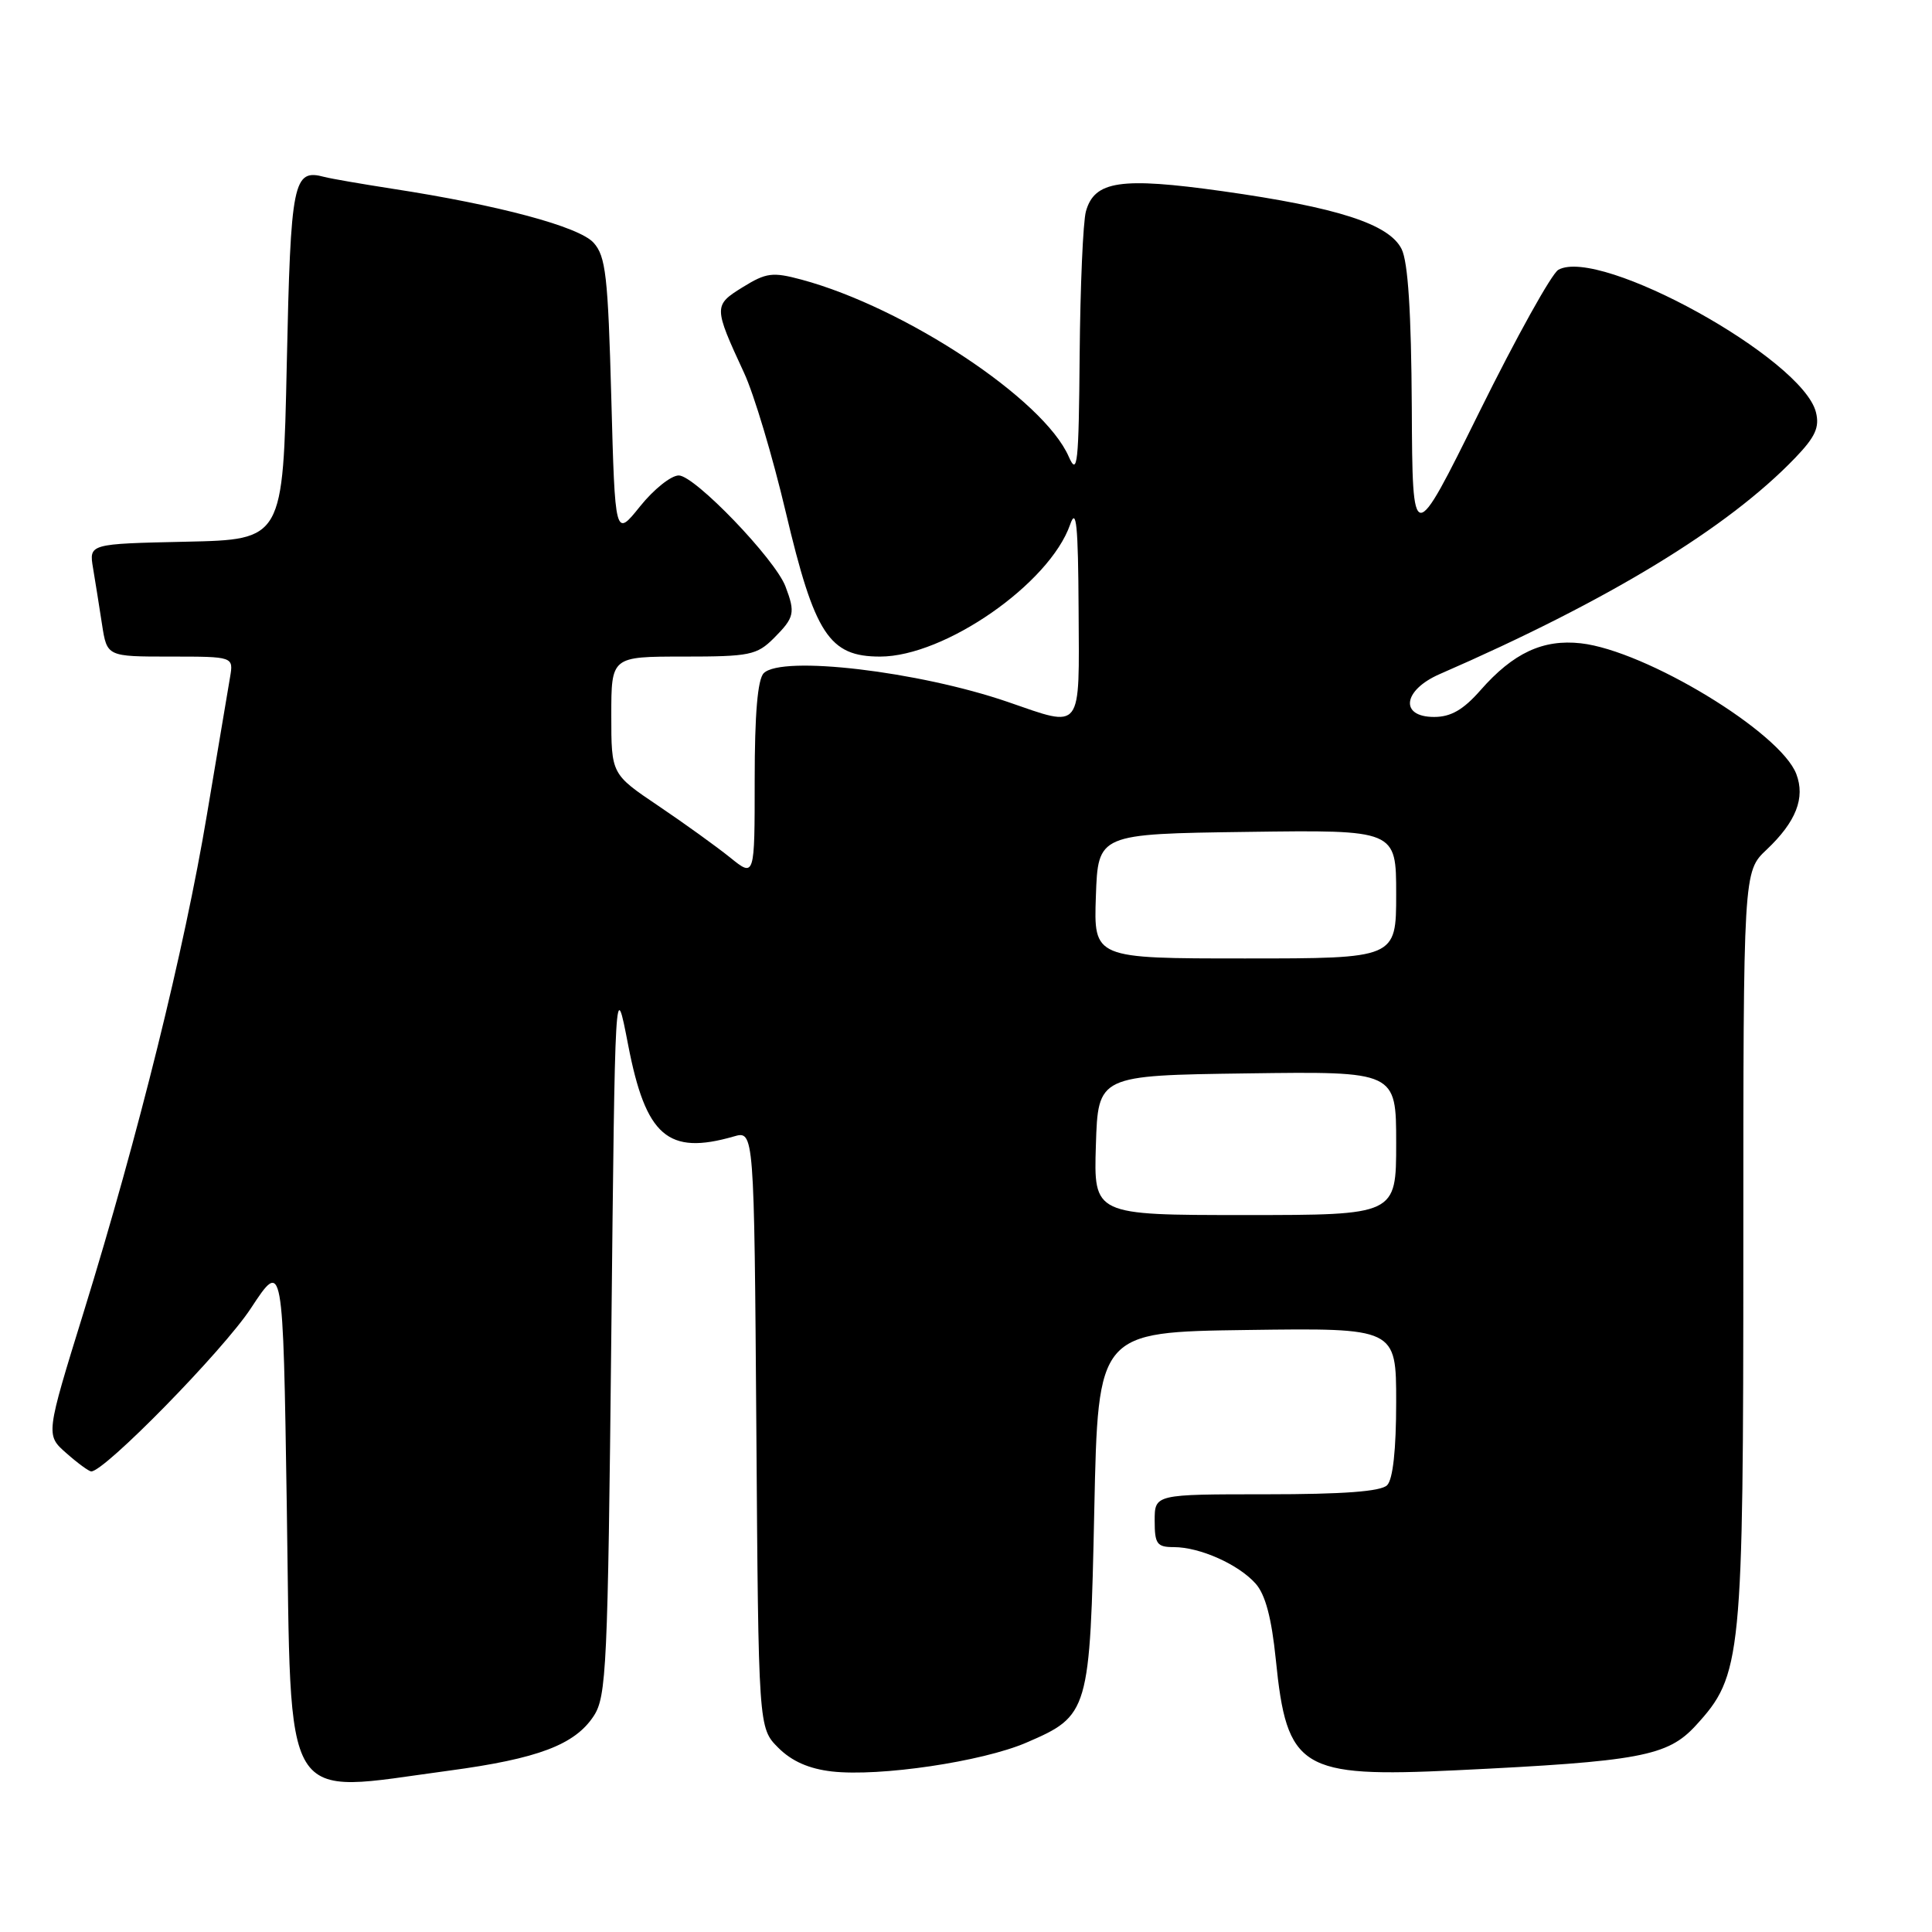 <?xml version="1.0" encoding="UTF-8" standalone="no"?>
<!DOCTYPE svg PUBLIC "-//W3C//DTD SVG 1.1//EN" "http://www.w3.org/Graphics/SVG/1.1/DTD/svg11.dtd" >
<svg xmlns="http://www.w3.org/2000/svg" xmlns:xlink="http://www.w3.org/1999/xlink" version="1.1" viewBox="0 0 256 256">
 <g >
 <path fill="currentColor"
d=" M 59.50 234.62 C 71.28 233.04 76.17 231.19 78.67 227.38 C 80.36 224.81 80.54 220.92 81.00 177.05 C 81.50 129.50 81.50 129.50 83.23 138.45 C 85.57 150.57 88.50 153.10 97.22 150.59 C 99.93 149.80 99.93 149.80 100.22 189.38 C 100.50 228.96 100.50 228.96 103.13 231.59 C 104.92 233.38 107.20 234.38 110.25 234.73 C 116.57 235.44 130.13 233.43 135.97 230.92 C 144.31 227.33 144.43 226.92 145.00 200.00 C 145.50 176.50 145.50 176.50 165.25 176.23 C 185.00 175.96 185.00 175.96 185.00 185.78 C 185.00 192.08 184.57 196.03 183.80 196.80 C 182.97 197.63 177.98 198.00 167.80 198.00 C 153.00 198.00 153.00 198.00 153.00 201.50 C 153.00 204.58 153.30 205.00 155.53 205.00 C 158.98 205.00 164.10 207.28 166.37 209.83 C 167.67 211.28 168.49 214.39 169.05 219.89 C 170.51 234.44 172.34 235.56 192.96 234.57 C 217.29 233.40 220.96 232.71 224.69 228.65 C 230.81 221.97 231.00 220.02 231.00 165.07 C 231.00 115.49 231.00 115.49 234.09 112.58 C 237.98 108.90 239.23 105.73 238.02 102.56 C 235.92 97.03 218.08 86.21 209.47 85.24 C 204.45 84.68 200.51 86.52 196.18 91.45 C 193.90 94.05 192.25 95.00 190.03 95.00 C 185.43 95.00 185.88 91.46 190.75 89.33 C 213.16 79.57 228.94 69.97 237.88 60.66 C 240.54 57.89 241.12 56.61 240.62 54.62 C 238.84 47.51 211.99 32.67 206.49 35.75 C 205.62 36.23 200.91 44.70 196.03 54.57 C 187.16 72.50 187.16 72.50 187.07 54.00 C 187.00 41.36 186.57 34.71 185.72 33.00 C 184.06 29.68 177.24 27.48 161.97 25.33 C 148.49 23.44 145.02 23.96 143.89 28.01 C 143.51 29.38 143.14 37.92 143.06 47.00 C 142.94 61.53 142.77 63.14 141.61 60.50 C 138.30 52.91 119.93 40.75 106.20 37.05 C 102.36 36.02 101.53 36.13 98.42 38.05 C 94.54 40.45 94.54 40.65 98.59 49.40 C 99.90 52.20 102.38 60.50 104.11 67.83 C 107.95 84.07 109.86 87.00 116.62 87.00 C 125.17 87.00 139.08 77.33 141.80 69.50 C 142.62 67.14 142.86 69.55 142.92 80.75 C 143.01 97.10 143.51 96.45 133.54 93.01 C 121.72 88.95 103.59 86.81 101.20 89.20 C 100.39 90.01 100.00 94.61 100.00 103.33 C 100.00 116.26 100.00 116.26 96.75 113.63 C 94.96 112.19 90.69 109.11 87.25 106.79 C 81.00 102.58 81.00 102.58 81.00 94.79 C 81.00 87.00 81.00 87.00 90.55 87.00 C 99.35 87.00 100.28 86.81 102.55 84.55 C 105.27 81.82 105.41 81.21 104.08 77.71 C 102.70 74.07 92.05 63.00 89.94 63.00 C 88.92 63.00 86.61 64.85 84.80 67.11 C 81.50 71.22 81.50 71.22 81.00 52.71 C 80.56 36.54 80.27 33.95 78.65 32.16 C 76.72 30.03 66.11 27.18 52.00 25.01 C 47.88 24.37 43.83 23.67 43.00 23.45 C 38.84 22.33 38.52 23.89 38.00 48.21 C 37.50 71.50 37.50 71.50 24.64 71.78 C 11.79 72.06 11.79 72.06 12.33 75.28 C 12.63 77.05 13.16 80.41 13.52 82.75 C 14.18 87.00 14.18 87.00 22.56 87.00 C 30.95 87.00 30.95 87.00 30.48 89.75 C 30.22 91.26 28.84 99.47 27.41 108.00 C 24.43 125.81 18.36 150.32 11.10 173.82 C 6.05 190.14 6.05 190.14 8.78 192.54 C 10.27 193.86 11.76 194.95 12.08 194.97 C 13.79 195.06 29.58 178.94 33.24 173.36 C 37.50 166.88 37.50 166.88 38.00 199.53 C 38.62 240.26 37.01 237.63 59.50 234.62 Z  M 145.21 151.75 C 145.50 142.50 145.50 142.50 165.25 142.23 C 185.00 141.96 185.00 141.96 185.00 151.48 C 185.00 161.00 185.00 161.00 164.96 161.00 C 144.92 161.00 144.92 161.00 145.21 151.75 Z  M 145.21 118.75 C 145.50 110.50 145.50 110.50 165.25 110.23 C 185.00 109.96 185.00 109.96 185.00 118.48 C 185.00 127.00 185.00 127.00 164.96 127.00 C 144.92 127.00 144.92 127.00 145.21 118.75 Z "/>
</g>
</svg>